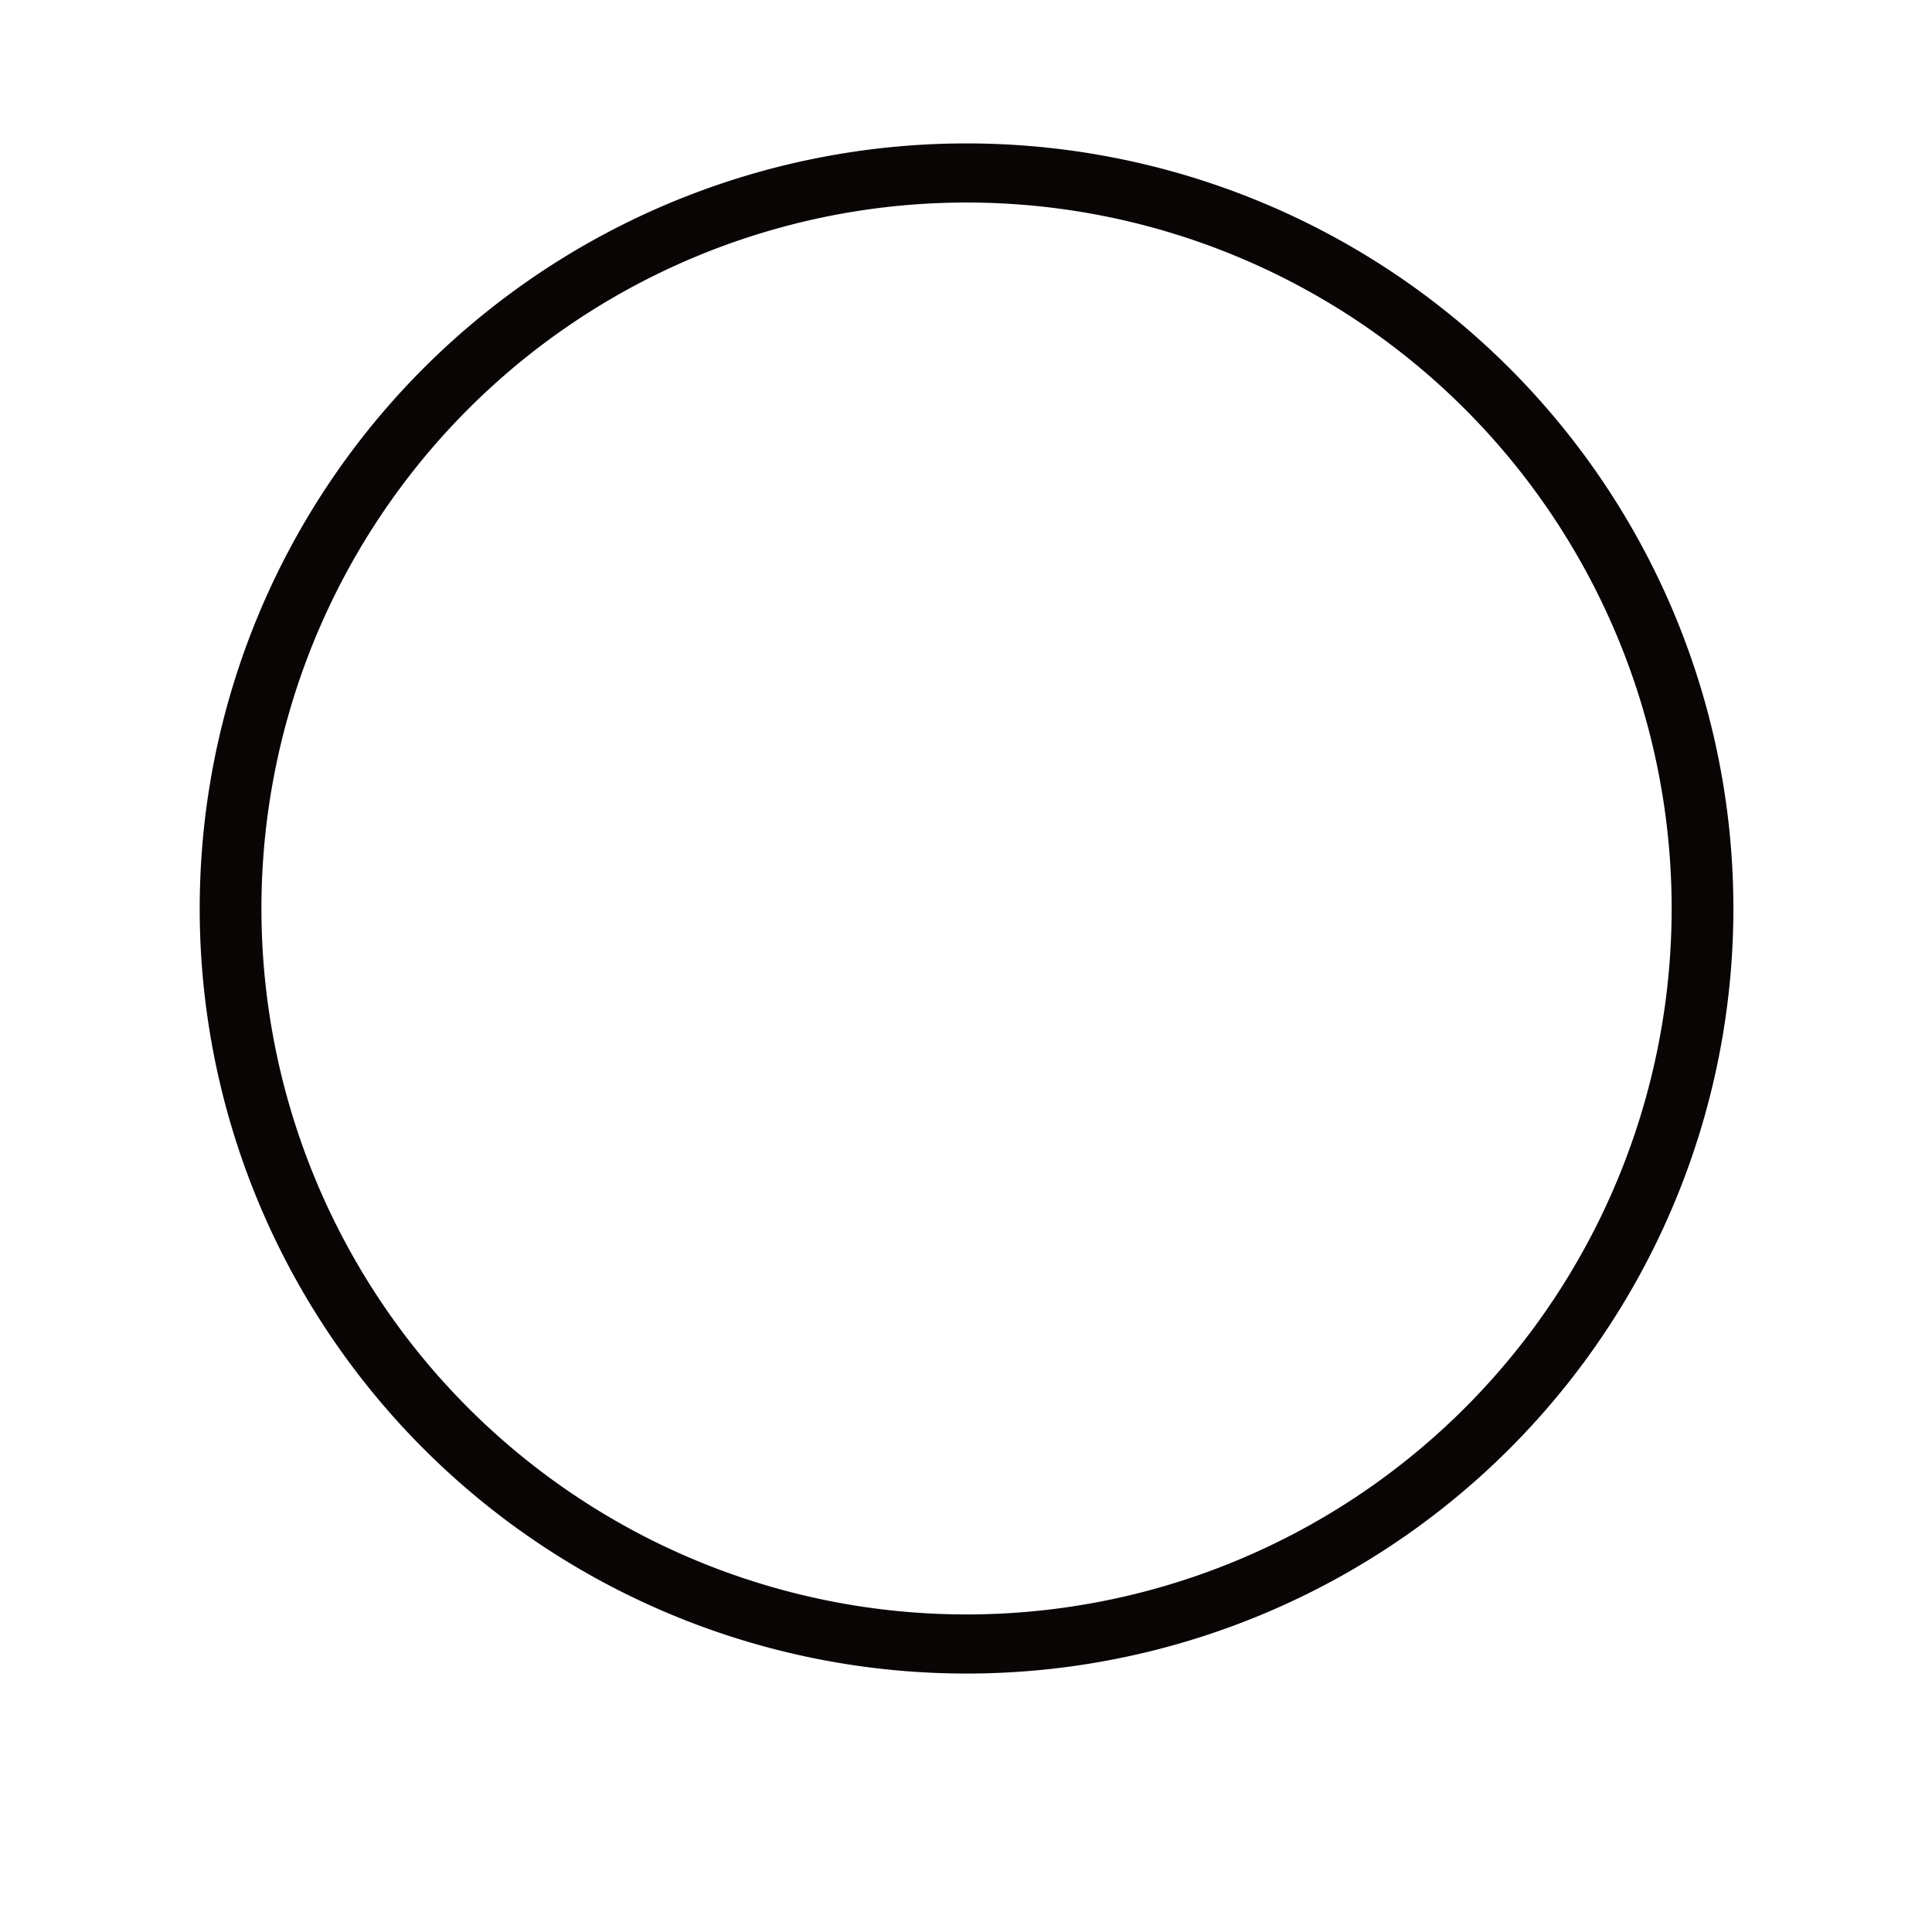 <?xml version="1.0" encoding="UTF-8" standalone="no"?>
<!-- Created with Inkscape (http://www.inkscape.org/) -->
<svg
   xmlns:dc="http://purl.org/dc/elements/1.1/"
   xmlns:cc="http://web.resource.org/cc/"
   xmlns:rdf="http://www.w3.org/1999/02/22-rdf-syntax-ns#"
   xmlns:svg="http://www.w3.org/2000/svg"
   xmlns="http://www.w3.org/2000/svg"
   xmlns:sodipodi="http://sodipodi.sourceforge.net/DTD/sodipodi-0.dtd"
   xmlns:inkscape="http://www.inkscape.org/namespaces/inkscape"
   width="32"
   height="32"
   id="svg2"
   sodipodi:version="0.32"
   inkscape:version="0.45.1"
   version="1.0"
   sodipodi:docbase="/home/tweety/svn.openstreetmap.org/applications/share/map-icons/svg/wlan"
   sodipodi:docname="closed.svg"
   inkscape:output_extension="org.inkscape.output.svg.inkscape">
  <defs
     id="defs4" />
  <sodipodi:namedview
     id="base"
     pagecolor="#ffffff"
     bordercolor="#666666"
     borderopacity="1.0"
     gridtolerance="10000"
     guidetolerance="10"
     objecttolerance="10"
     inkscape:pageopacity="0.0"
     inkscape:pageshadow="2"
     inkscape:zoom="11.2"
     inkscape:cx="16.633937"
     inkscape:cy="15.416722"
     inkscape:document-units="px"
     inkscape:current-layer="layer1"
     width="32px"
     height="32px"
     inkscape:window-width="1027"
     inkscape:window-height="898"
     inkscape:window-x="365"
     inkscape:window-y="0" />
  <g
     inkscape:label="Layer 1"
     inkscape:groupmode="layer"
     id="layer1">
    <path
       sodipodi:type="arc"
       style="opacity:1;fill:none;fill-opacity:1;stroke:#090505;stroke-width:0.85;stroke-miterlimit:4;stroke-dasharray:none;stroke-dashoffset:0;stroke-opacity:1"
       id="path3553"
       sodipodi:cx="16.004604"
       sodipodi:cy="15.048378"
       sodipodi:rx="10.133093"
       sodipodi:ry="10.575034"
       d="M 26.138 15.048 A 10.133 10.575 0 1 1  5.872,15.048 A 10.133 10.575 0 1 1  26.138 15.048 z"
       transform="matrix(1.203,0,0,1.152,-3.245,-2.288)" />
  </g>
</svg>
